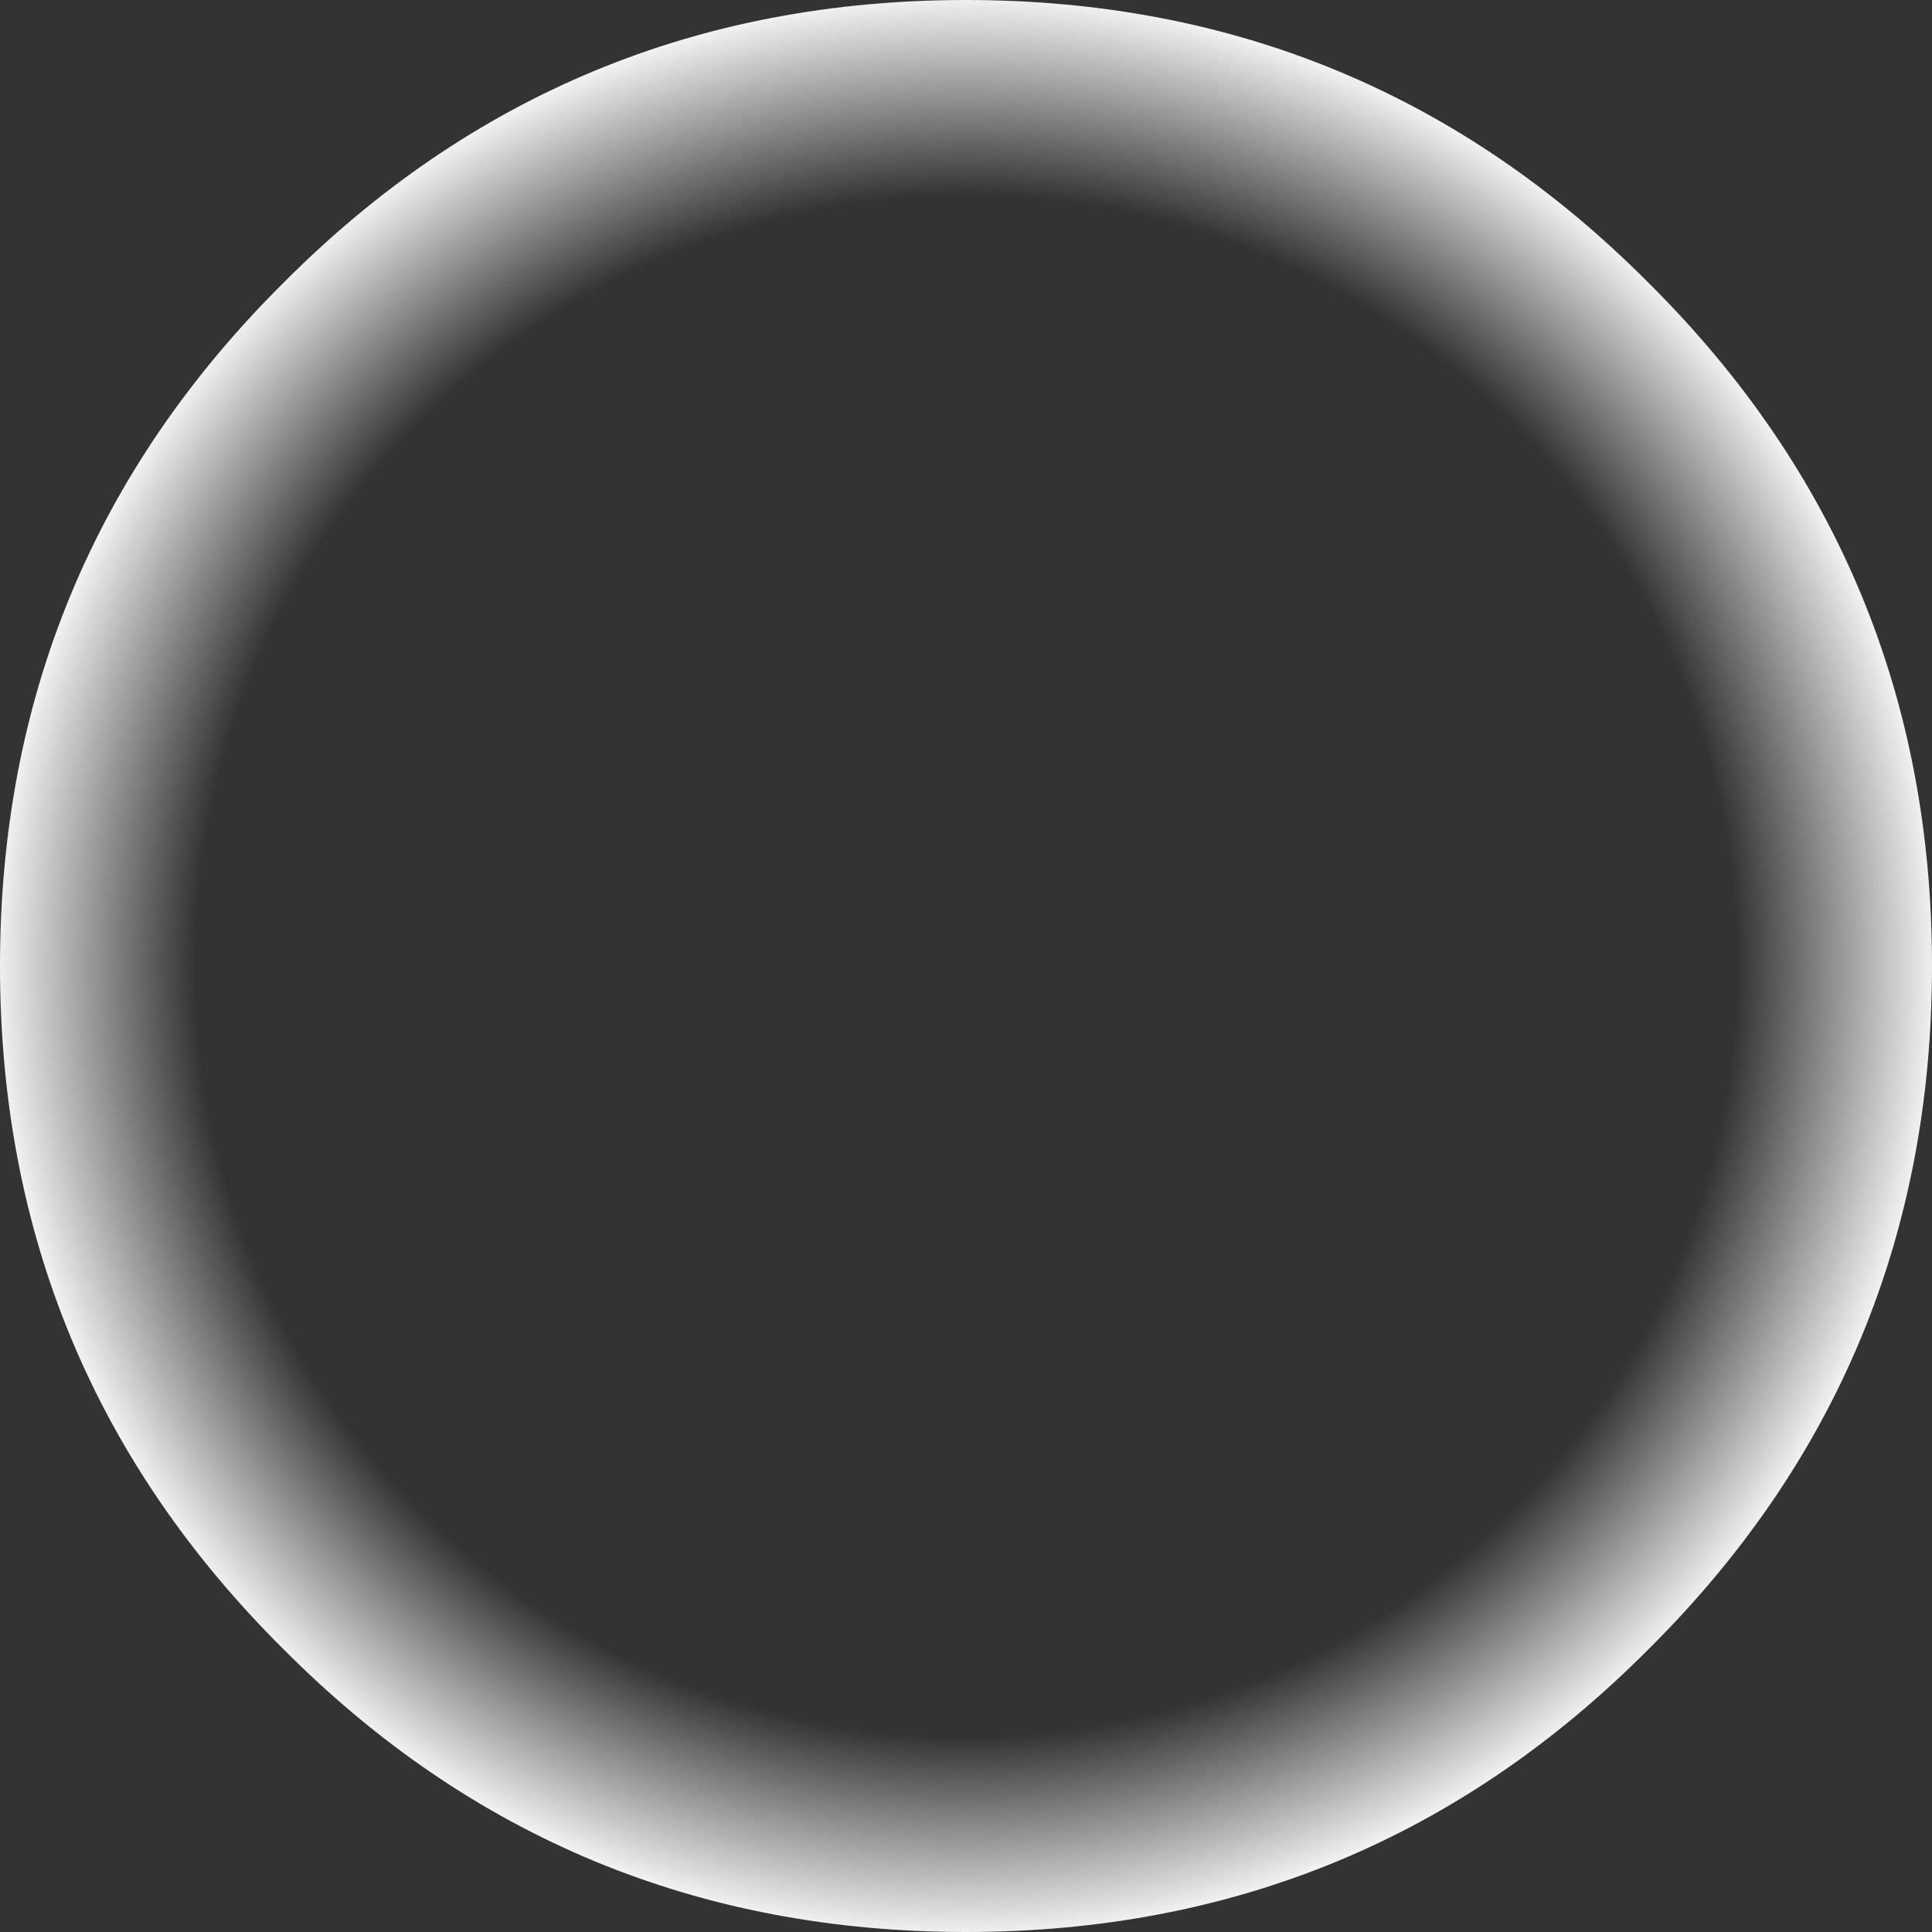 <?xml version="1.0" encoding="UTF-8" standalone="no"?>
<svg xmlns:xlink="http://www.w3.org/1999/xlink" height="58.0px" width="58.0px" xmlns="http://www.w3.org/2000/svg">
  <rect width="100%" height="100%" fill="#333333" stroke="none"/>
  <g transform="matrix(1.0, 0.0, 0.0, 1.0, 28.9, 29.0)">
    <path d="M20.6 -20.5 Q29.1 -12.05 29.1 0.0 29.1 12.05 20.6 20.5 12.15 29.0 0.1 29.0 -11.95 29.0 -20.4 20.5 -28.9 12.05 -28.9 0.0 -28.9 -12.05 -20.4 -20.5 -11.95 -29.0 0.1 -29.0 12.15 -29.0 20.6 -20.5" fill="url(#gradient0)" fill-rule="evenodd" stroke="none"/>
  </g>
  <defs>
    <radialGradient cx="0" cy="0" gradientTransform="matrix(0.036, 0.0, 0.0, 0.036, 0.1, 0.0)" gradientUnits="userSpaceOnUse" id="gradient0" r="819.2" spreadMethod="pad">
      <stop offset="0.784" stop-color="#ffffff" stop-opacity="0.0"/>
      <stop offset="1.0" stop-color="#ffffff"/>
    </radialGradient>
  </defs>
</svg>
